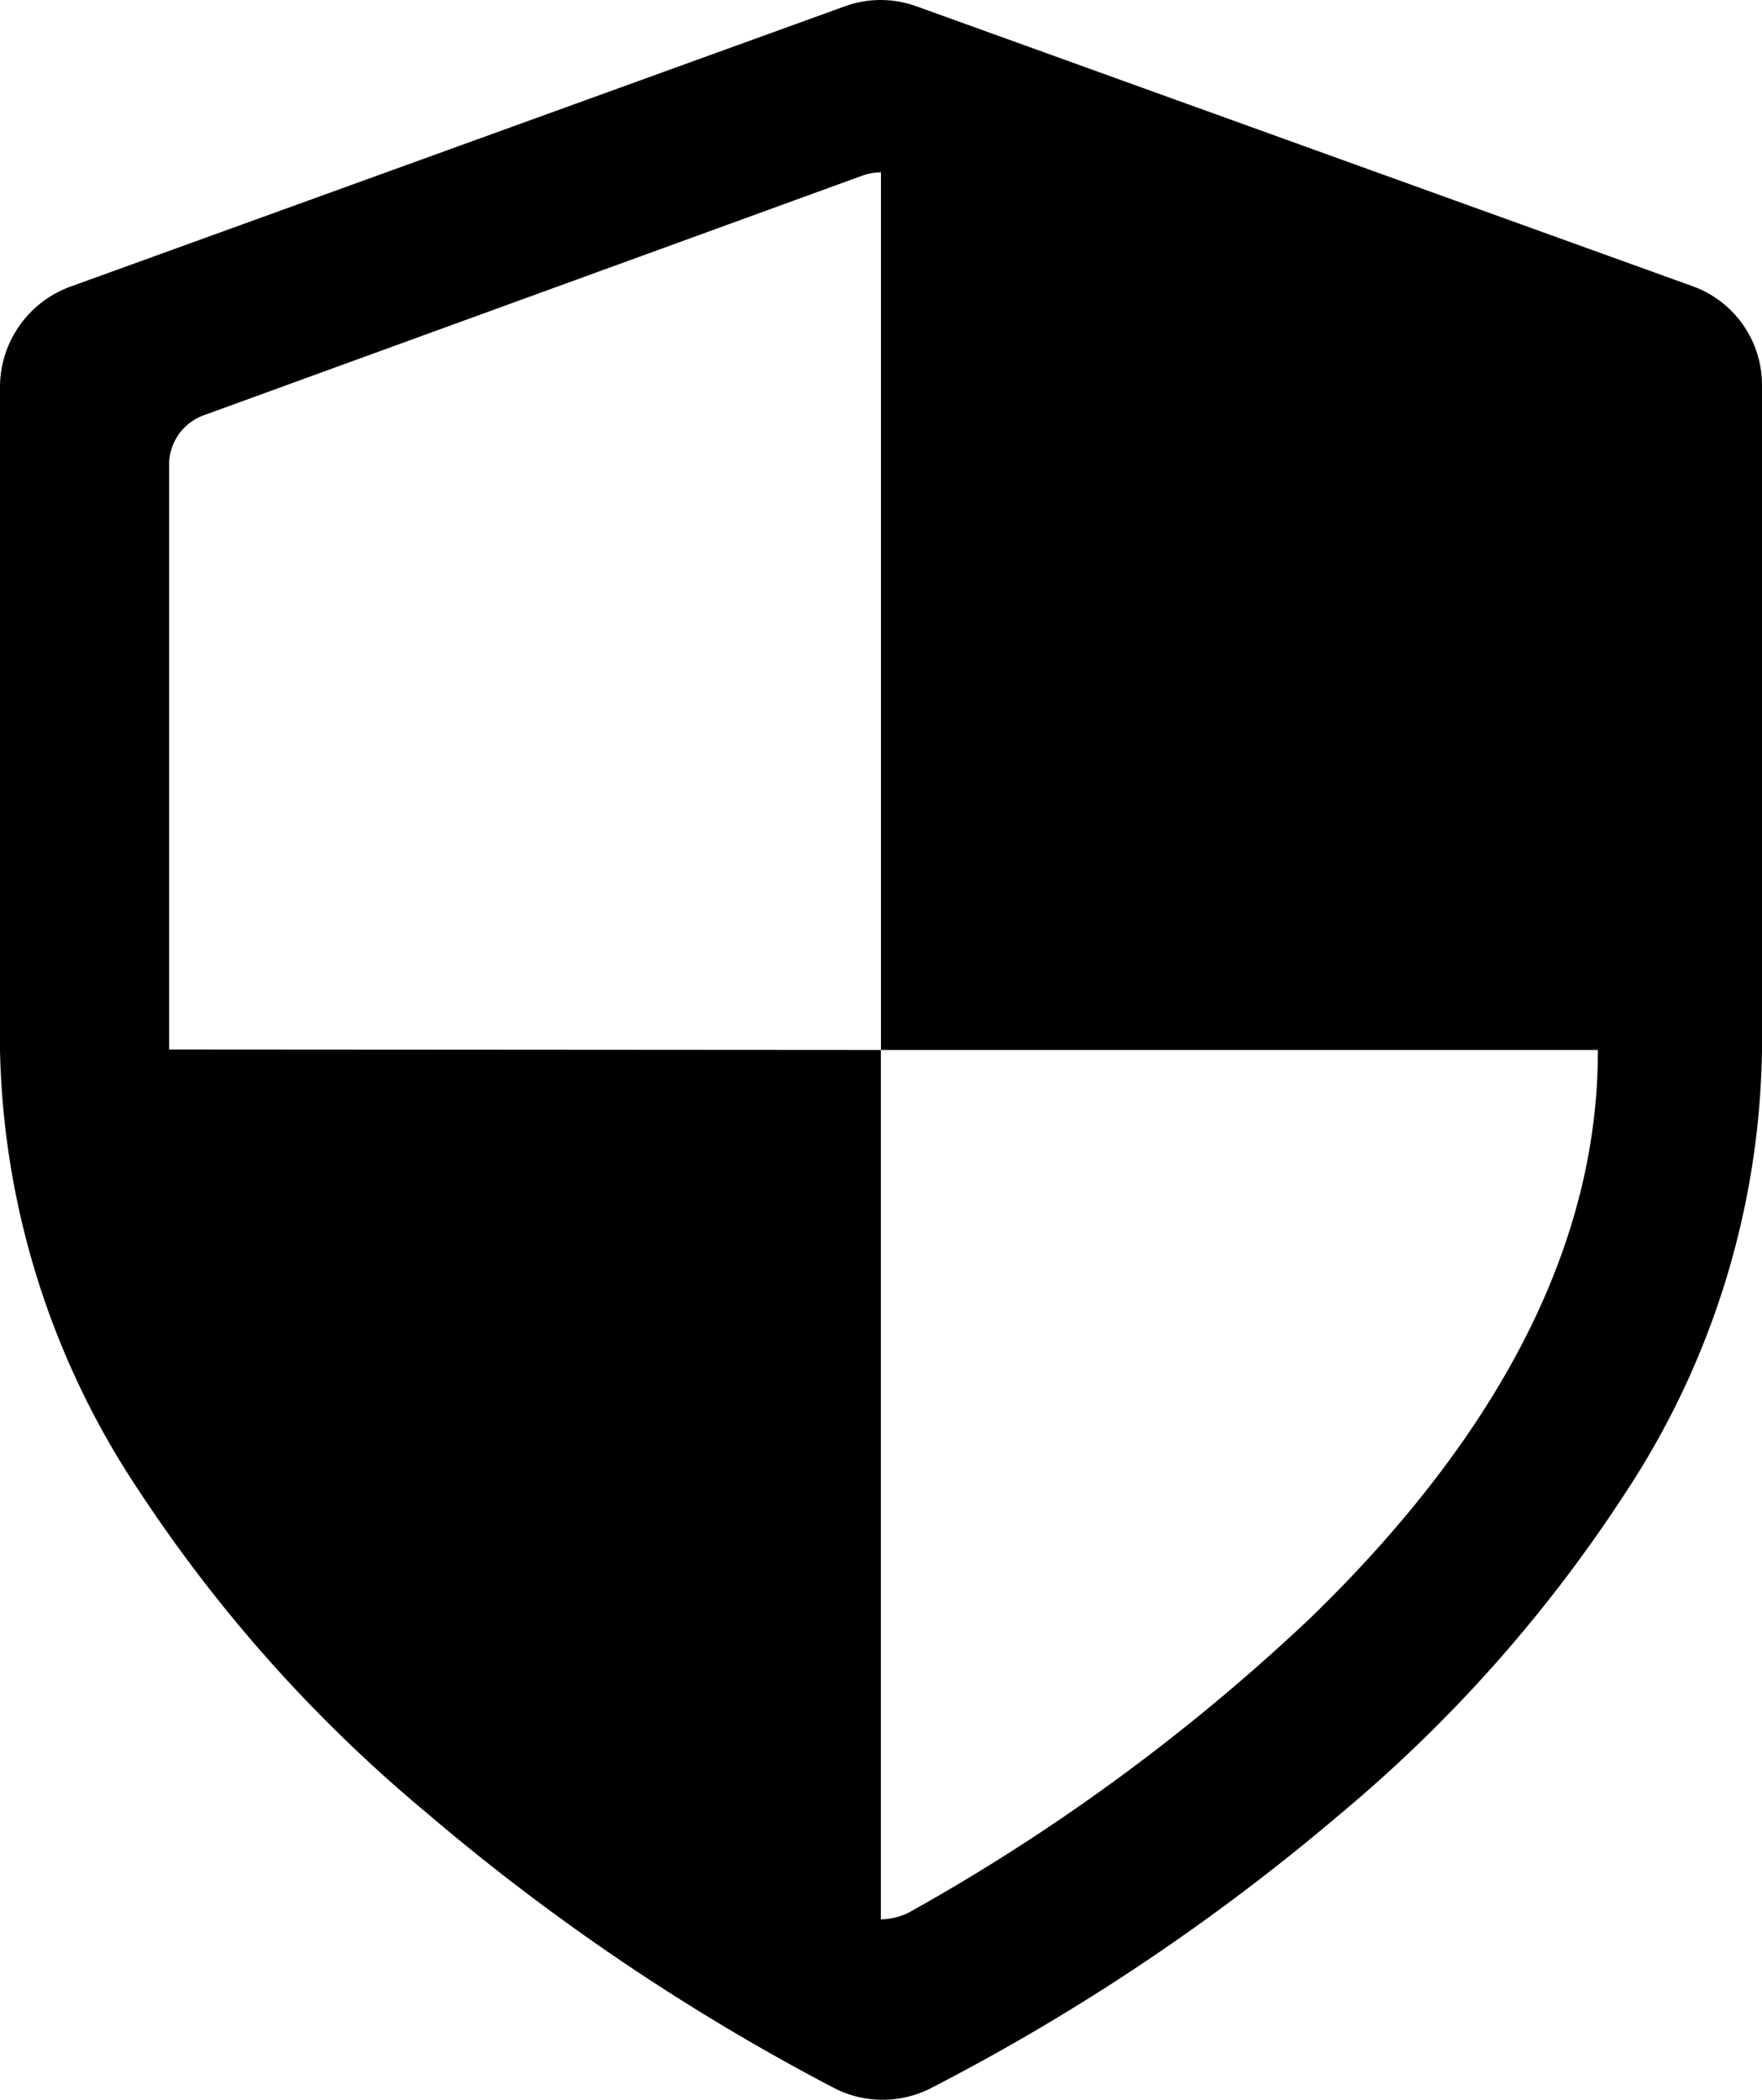 <svg xmlns="http://www.w3.org/2000/svg" width="18.463" height="22" viewBox="0 0 18.463 22">
  <g id="Audits" transform="translate(-23.945)">
    <path id="Path_15168" data-name="Path 15168" d="M41.685,3,33.548.066a1.1,1.1,0,0,0-.75,0L24.691,3a1.122,1.122,0,0,0-.746,1.041V11A8.615,8.615,0,0,0,25.4,15.616a15.351,15.351,0,0,0,3.013,3.374,22.964,22.964,0,0,0,4.291,2.895,1.114,1.114,0,0,0,.979,0,22.569,22.569,0,0,0,4.293-2.87,15.064,15.064,0,0,0,3-3.374A8.64,8.64,0,0,0,42.408,11V4.044A1.1,1.1,0,0,0,41.685,3ZM25.717,10.995V4.872a.551.551,0,0,1,.362-.521l6.891-2.507a.61.61,0,0,1,.206-.039V11h7.512a.1.1,0,0,1,0,.016c0,2-1.011,3.989-3,5.923a20.982,20.982,0,0,1-4.224,3.1.685.685,0,0,1-.289.069V11Z"/>
  </g>
</svg>
